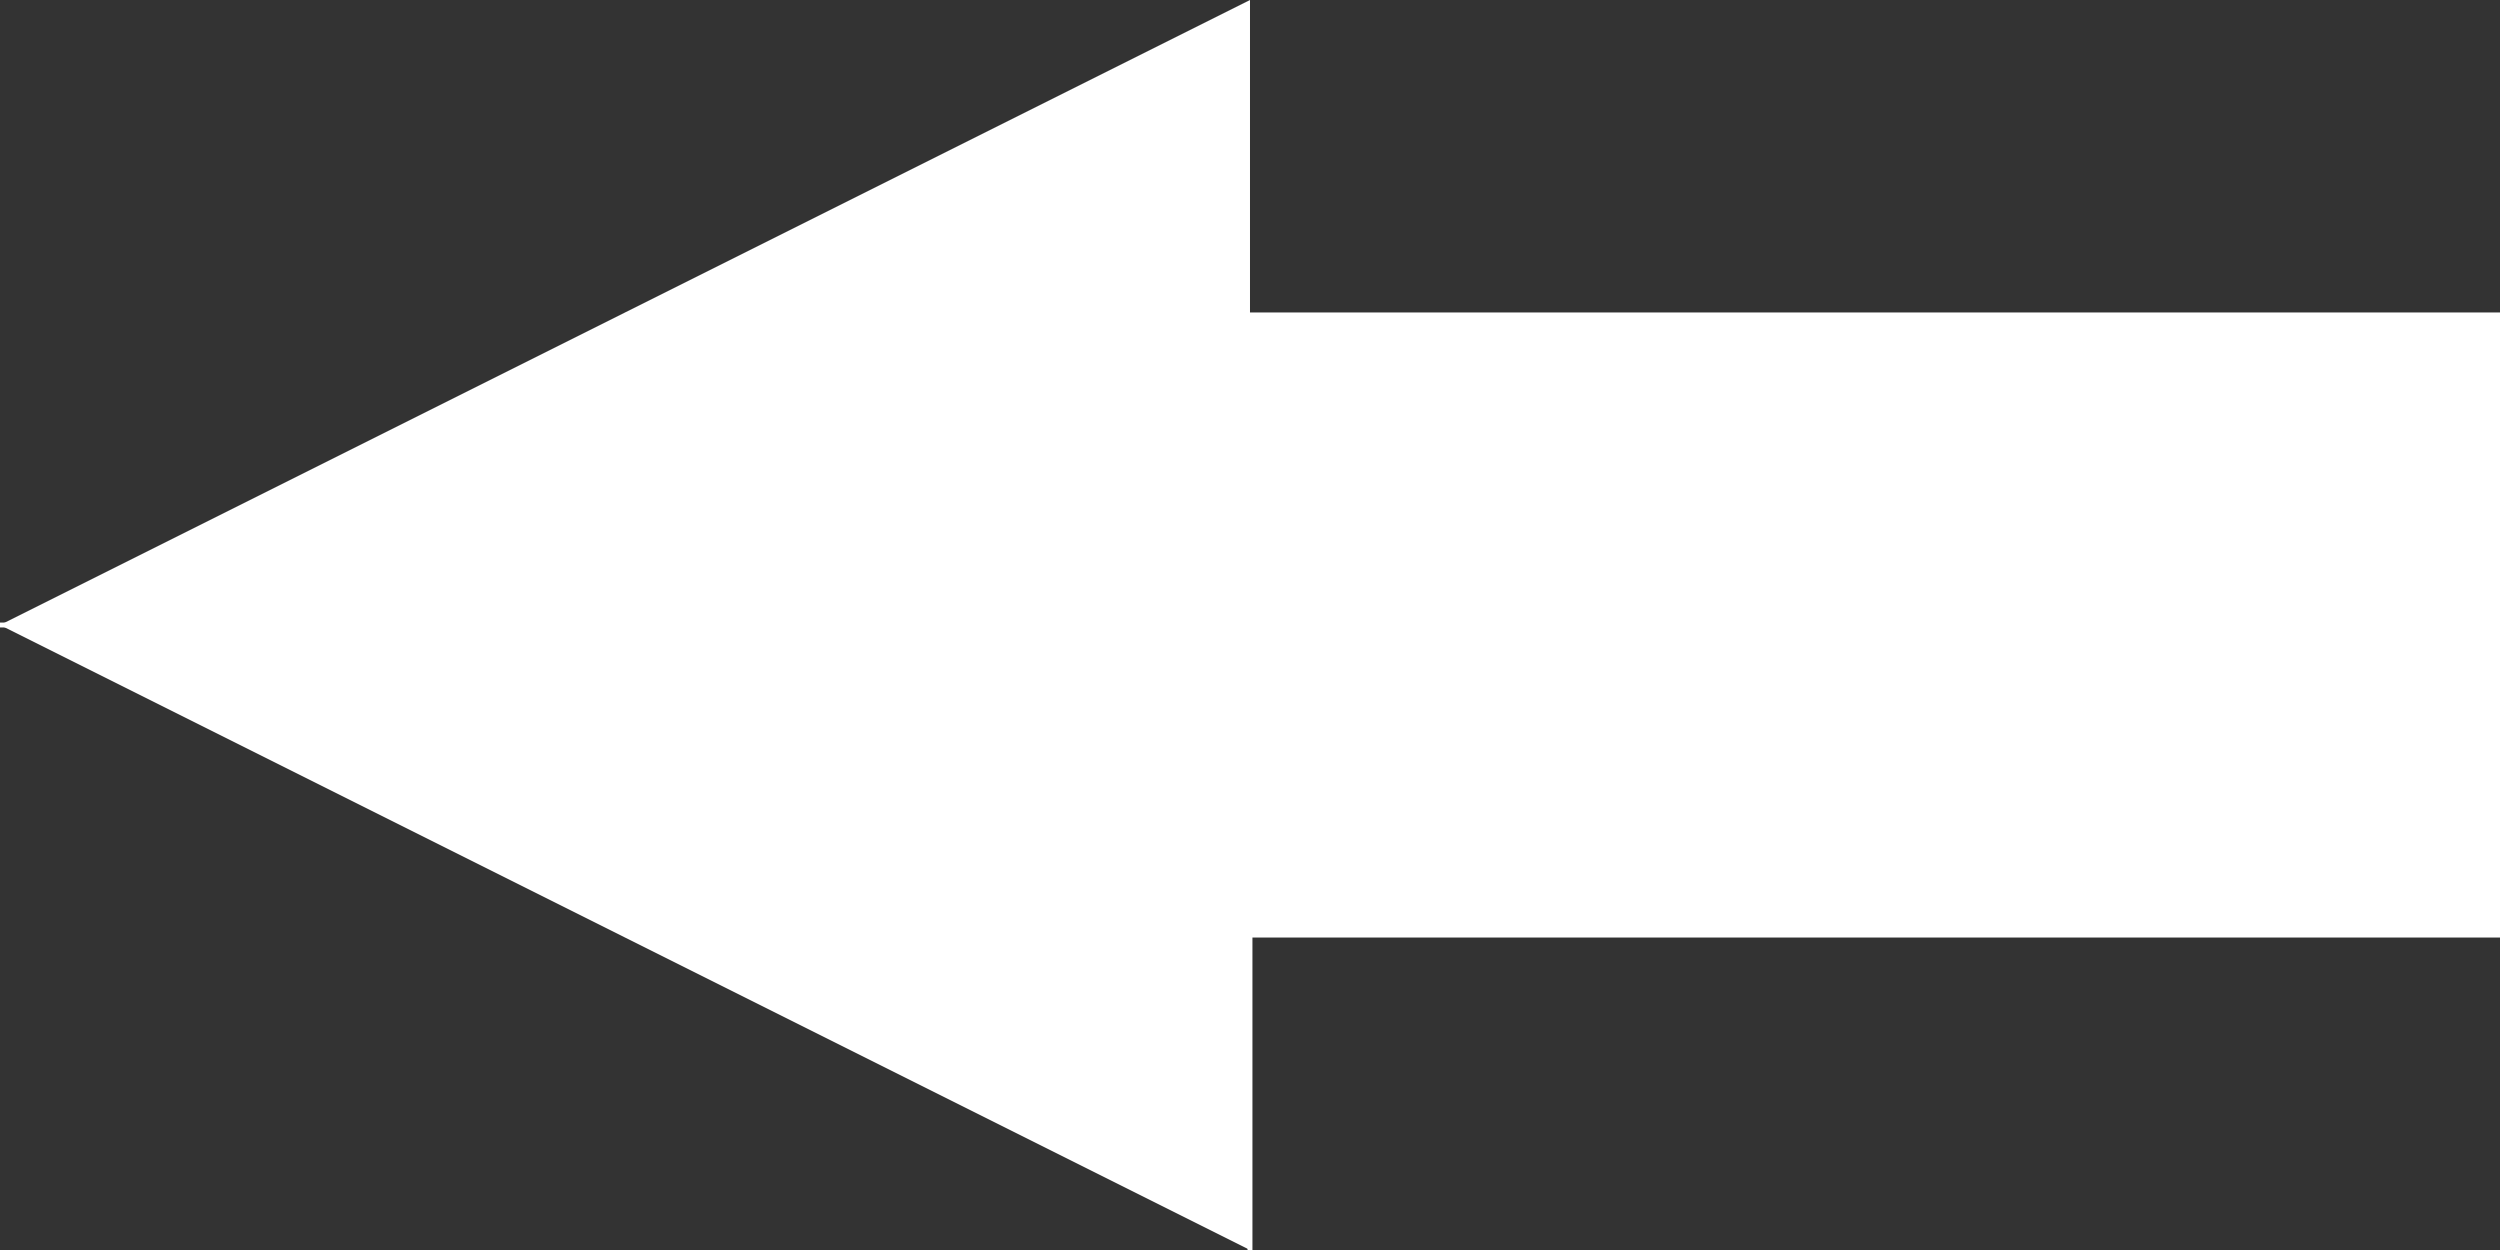 <?xml version="1.0" encoding="UTF-8" standalone="no"?>
<!-- Created with Inkscape (http://www.inkscape.org/) -->

<svg
   width="512"
   height="256"
   viewBox="0 0 135.467 67.733"
   version="1.1"
   id="svg5"
   inkscape:version="1.2-beta (1b65182ce9, 2022-04-05)"
   sodipodi:docname="Menu_Back_1.svg"
   inkscape:export-filename="Menu_Back.png"
   inkscape:export-xdpi="104.02311"
   inkscape:export-ydpi="104.02311"
   xmlns:inkscape="http://www.inkscape.org/namespaces/inkscape"
   xmlns:sodipodi="http://sodipodi.sourceforge.net/DTD/sodipodi-0.dtd"
   xmlns="http://www.w3.org/2000/svg"
   xmlns:svg="http://www.w3.org/2000/svg">
  <rect x="0" y="0" width="135.467" height="67.733" fill="#333333" stroke="none"/>
  <sodipodi:namedview
     id="namedview7"
     pagecolor="#000000"
     bordercolor="#666666"
     borderopacity="1.0"
     inkscape:pageshadow="2"
     inkscape:pageopacity="0"
     inkscape:pagecheckerboard="0"
     inkscape:document-units="mm"
     showgrid="false"
     units="px"
     inkscape:snap-bbox="true"
     inkscape:bbox-paths="true"
     inkscape:bbox-nodes="true"
     inkscape:snap-bbox-edge-midpoints="true"
     inkscape:snap-bbox-midpoints="true"
     inkscape:object-paths="true"
     inkscape:snap-intersection-paths="true"
     inkscape:snap-smooth-nodes="true"
     inkscape:snap-midpoints="true"
     inkscape:snap-object-midpoints="true"
     inkscape:snap-center="true"
     inkscape:snap-text-baseline="true"
     inkscape:snap-page="true"
     inkscape:snap-global="true"
     inkscape:zoom="1.0356019"
     inkscape:cx="158.36201"
     inkscape:cy="23.657739"
     inkscape:window-width="2560"
     inkscape:window-height="1017"
     inkscape:window-x="-8"
     inkscape:window-y="-8"
     inkscape:window-maximized="1"
     inkscape:current-layer="layer1"
     showguides="true"
     inkscape:guide-bbox="true"
     inkscape:deskcolor="#000000" />
  <defs
     id="defs2" />
  <g
     inkscape:label="Layer 1"
     inkscape:groupmode="layer"
     id="layer1">
    <path
       style="fill:none;stroke:#ffffff;stroke-width:0.265;stroke-opacity:1;stop-color:#000000"
       d="M 67.733,33.867 H 0"
       id="path12024" />
    <path
       style="fill:none;stroke:#ffffff;stroke-width:0.265;stroke-opacity:1;stop-color:#000000"
       d="M 67.733,33.867 V 67.733"
       id="path12028" />
    <path
       id="path12030"
       style="fill:#ffffff;stroke:none;stroke-width:0.265;stroke-opacity:1;stop-color:#000000;fill-opacity:1"
       d="M 67.733 0 L 0 33.867 L 67.733 67.733 L 67.733 50.8 L 135.467 50.8 L 135.467 33.867 L 135.467 16.933 L 67.733 16.933 L 67.733 0 z " />
  </g>
</svg>

